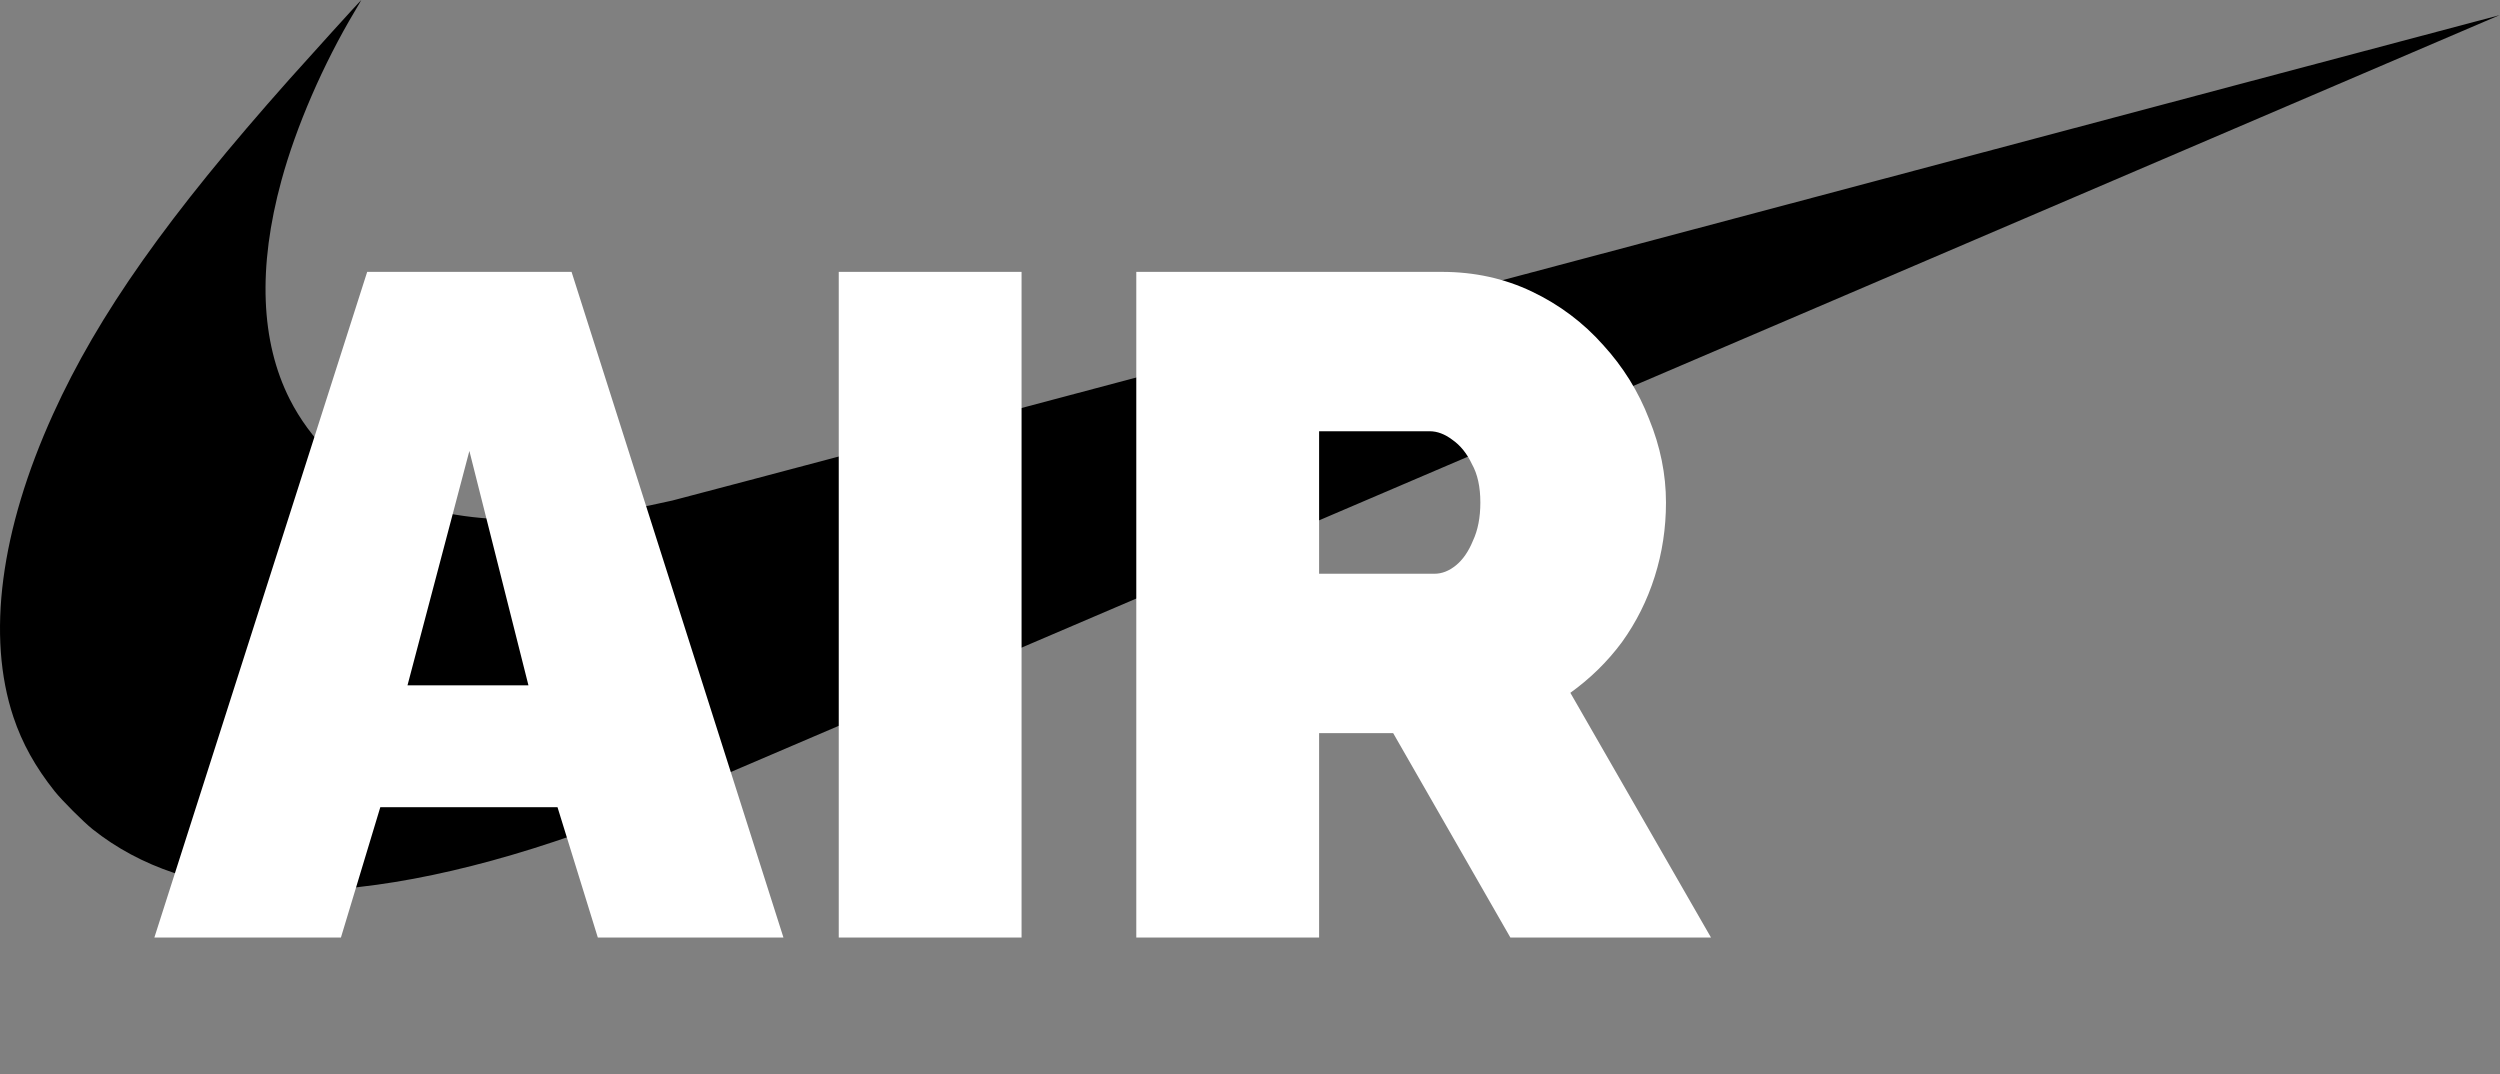 <svg width="128" height="55" viewBox="0 0 128 55" fill="none" xmlns="http://www.w3.org/2000/svg">
<rect x="0" y="0" width="128" height="55" fill="#808080" stroke="none"/>
<path d="M14.117 45.592C10.304 45.441 7.184 44.397 4.745 42.459C4.279 42.089 3.17 40.979 2.797 40.511C1.808 39.267 1.136 38.056 0.687 36.713C-0.693 32.579 0.017 27.153 2.719 21.199C5.032 16.102 8.602 11.046 14.83 4.044C15.747 3.013 18.479 0 18.497 0C18.503 0 18.355 0.258 18.167 0.572C16.548 3.284 15.162 6.479 14.408 9.245C13.195 13.683 13.341 17.492 14.836 20.445C15.867 22.48 17.634 24.242 19.622 25.216C23.102 26.921 28.196 27.062 34.417 25.629C34.845 25.53 56.07 19.895 81.583 13.108C107.097 6.32 127.975 0.77 127.978 0.775C127.985 0.781 68.703 26.148 37.929 39.308C33.056 41.392 31.752 41.918 29.461 42.722C23.604 44.779 18.358 45.761 14.117 45.592Z" fill="black"/>
<path d="M18.8 13.92H29.264L40.112 48H30.608L28.544 41.328H19.472L17.456 48H7.904L18.8 13.92ZM27.056 35.088L24.032 23.088L20.864 35.088H27.056ZM42.944 48V13.92H52.304V48H42.944ZM58.178 48V13.92H73.826C75.49 13.92 77.026 14.256 78.434 14.928C79.842 15.6 81.058 16.512 82.082 17.664C83.106 18.784 83.89 20.048 84.434 21.456C85.01 22.864 85.298 24.288 85.298 25.728C85.298 27.04 85.106 28.304 84.722 29.52C84.338 30.736 83.778 31.856 83.042 32.88C82.306 33.872 81.426 34.736 80.402 35.472L87.602 48H77.33L71.33 37.536H67.538V48H58.178ZM67.538 29.376H73.442C73.826 29.376 74.194 29.232 74.546 28.944C74.898 28.656 75.186 28.24 75.41 27.696C75.666 27.152 75.794 26.496 75.794 25.728C75.794 24.928 75.65 24.272 75.362 23.76C75.106 23.216 74.77 22.8 74.354 22.512C73.97 22.224 73.586 22.08 73.202 22.08H67.538V29.376Z" fill="white"/>
</svg>
